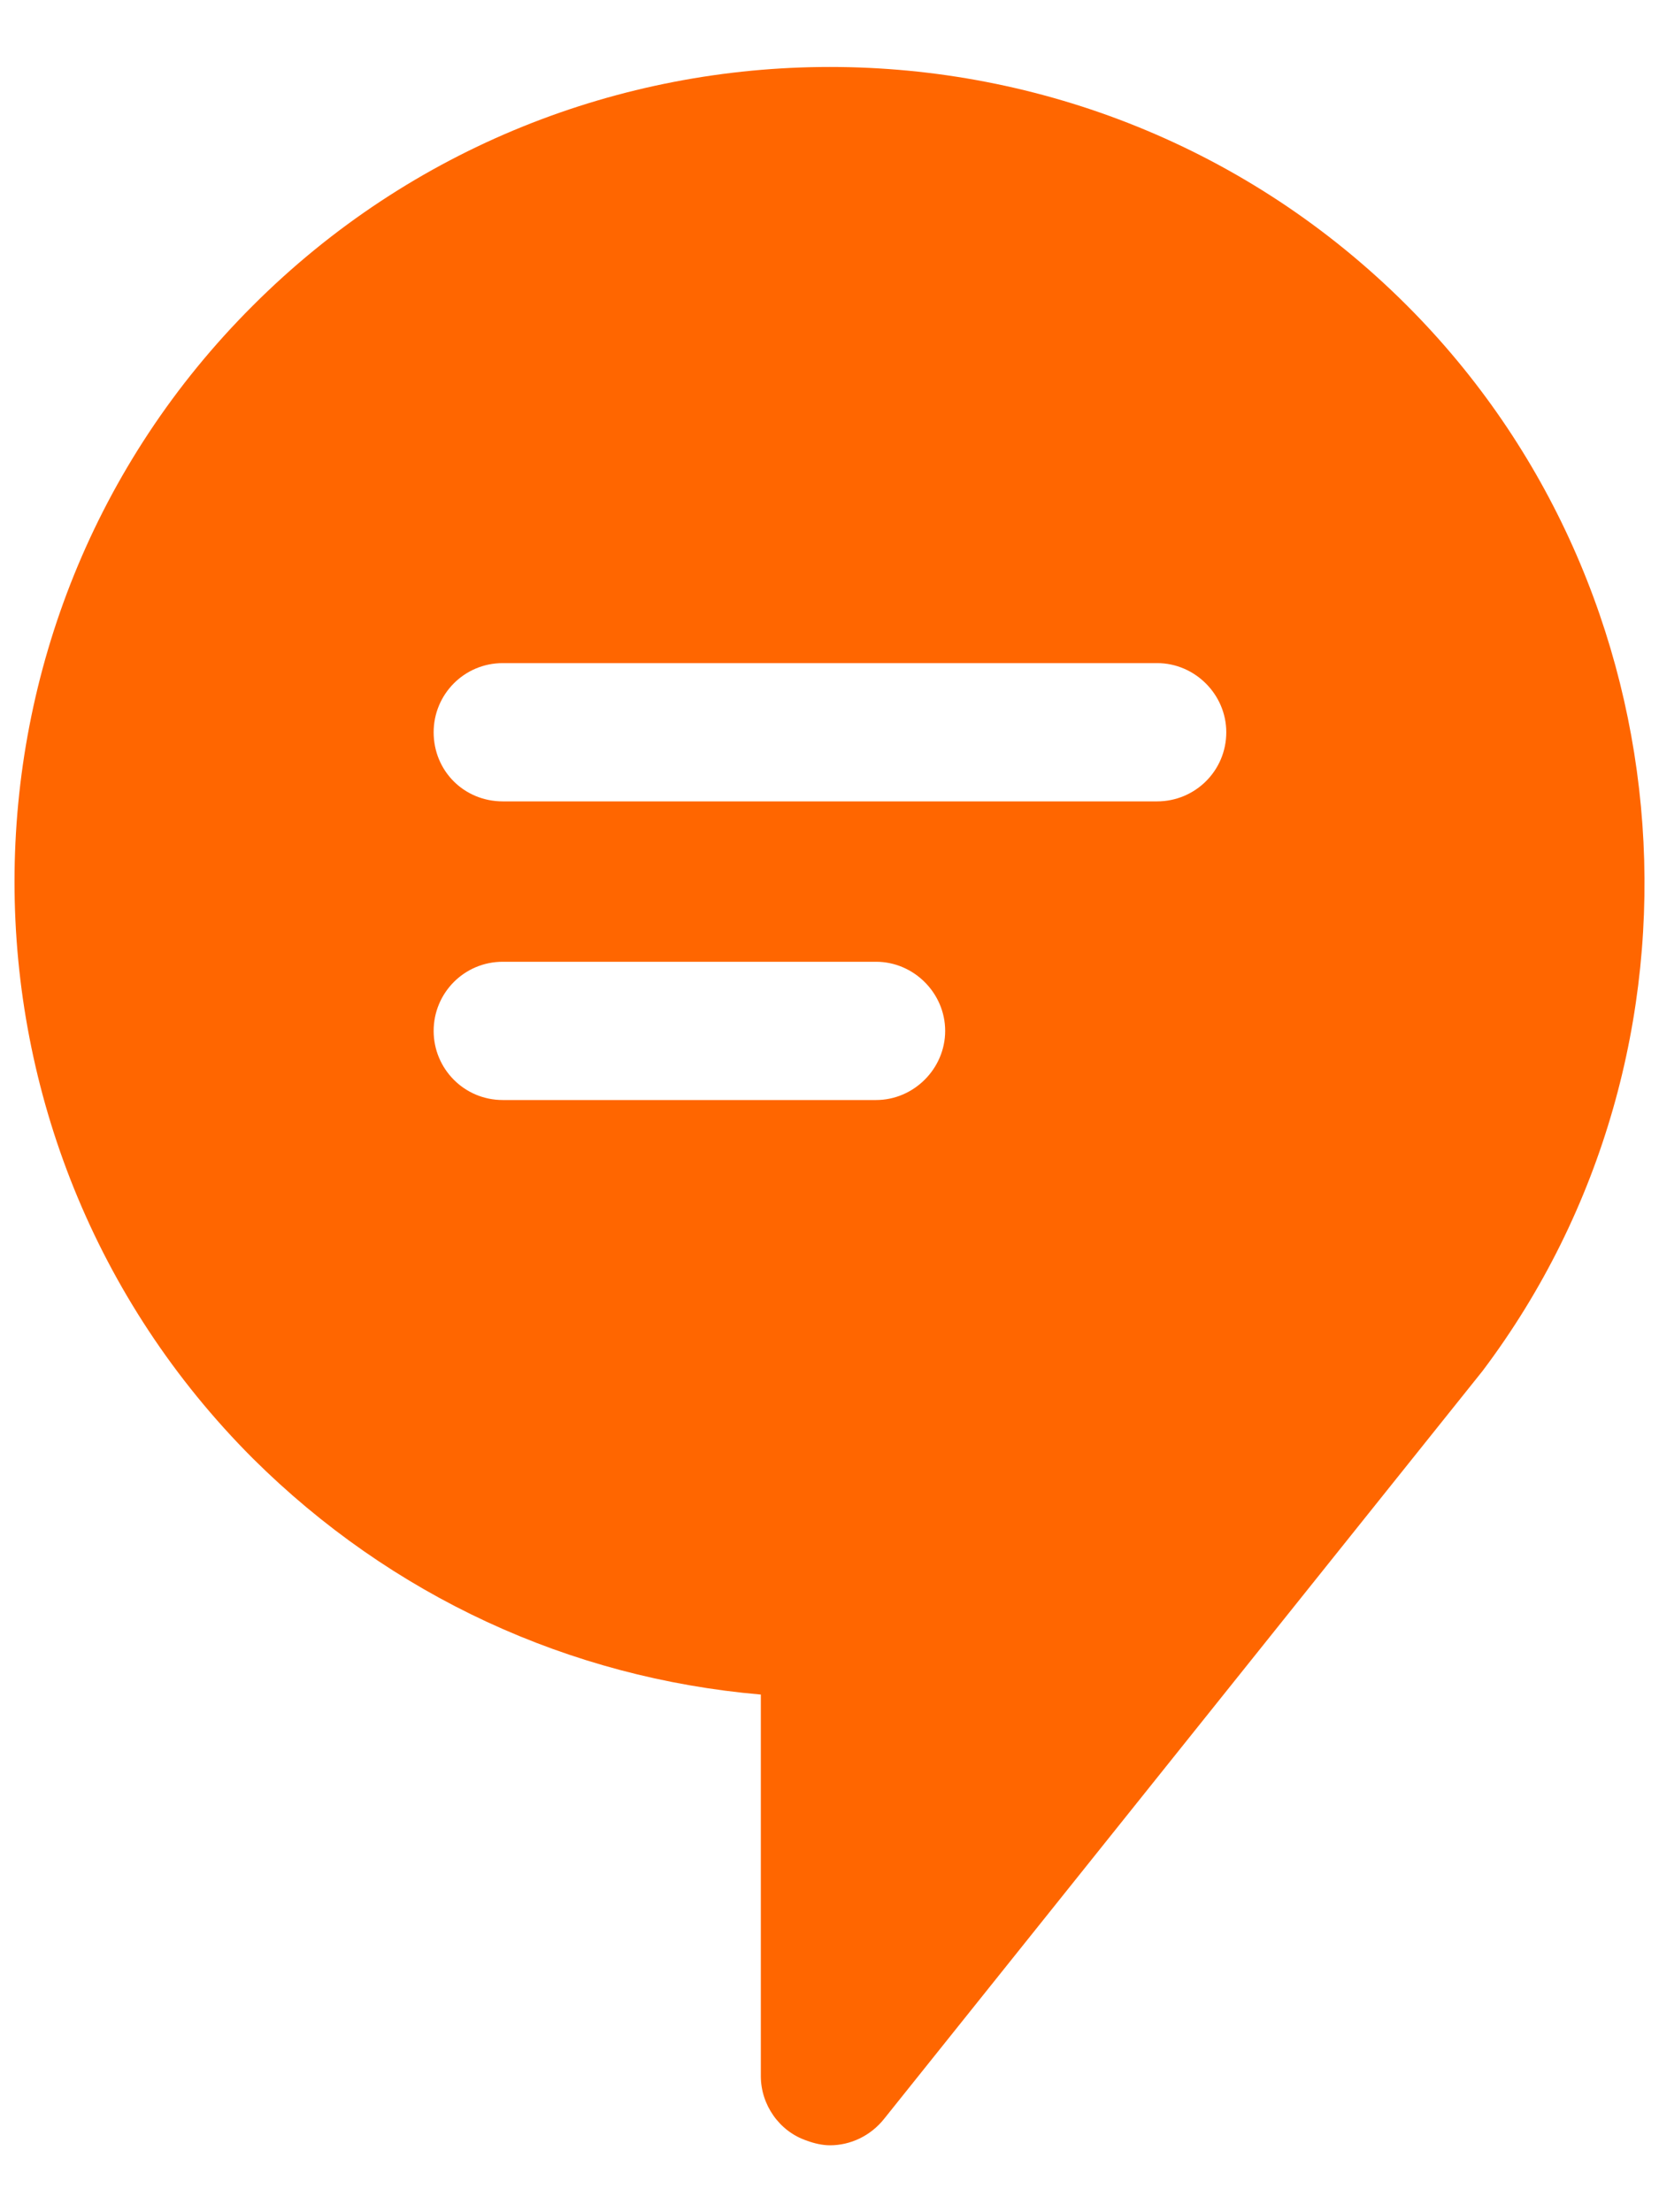 <svg width="18" height="24" viewBox="0 0 18 24" fill="none" xmlns="http://www.w3.org/2000/svg">
<path d="M15.265 3.314C11.815 -0.136 6.195 -0.136 2.745 3.314C-0.705 6.754 -0.705 12.374 2.745 15.824C4.245 17.314 6.175 18.204 8.255 18.384V22.524C8.255 22.834 8.455 23.124 8.755 23.224C8.835 23.254 8.925 23.274 9.005 23.274C9.225 23.274 9.445 23.174 9.595 22.984L16.085 14.874C18.715 11.384 18.355 6.404 15.265 3.314ZM4.705 11.184C4.705 10.774 5.035 10.434 5.455 10.434H9.505C9.915 10.434 10.255 10.774 10.255 11.184C10.255 11.594 9.915 11.934 9.505 11.934H5.455C5.035 11.934 4.705 11.594 4.705 11.184ZM13.305 7.944C13.305 8.364 12.965 8.694 12.555 8.694H5.455C5.035 8.694 4.705 8.364 4.705 7.944C4.705 7.534 5.035 7.194 5.455 7.194H12.555C12.965 7.194 13.305 7.534 13.305 7.944Z" fill="#FF6600"/>
</svg>
